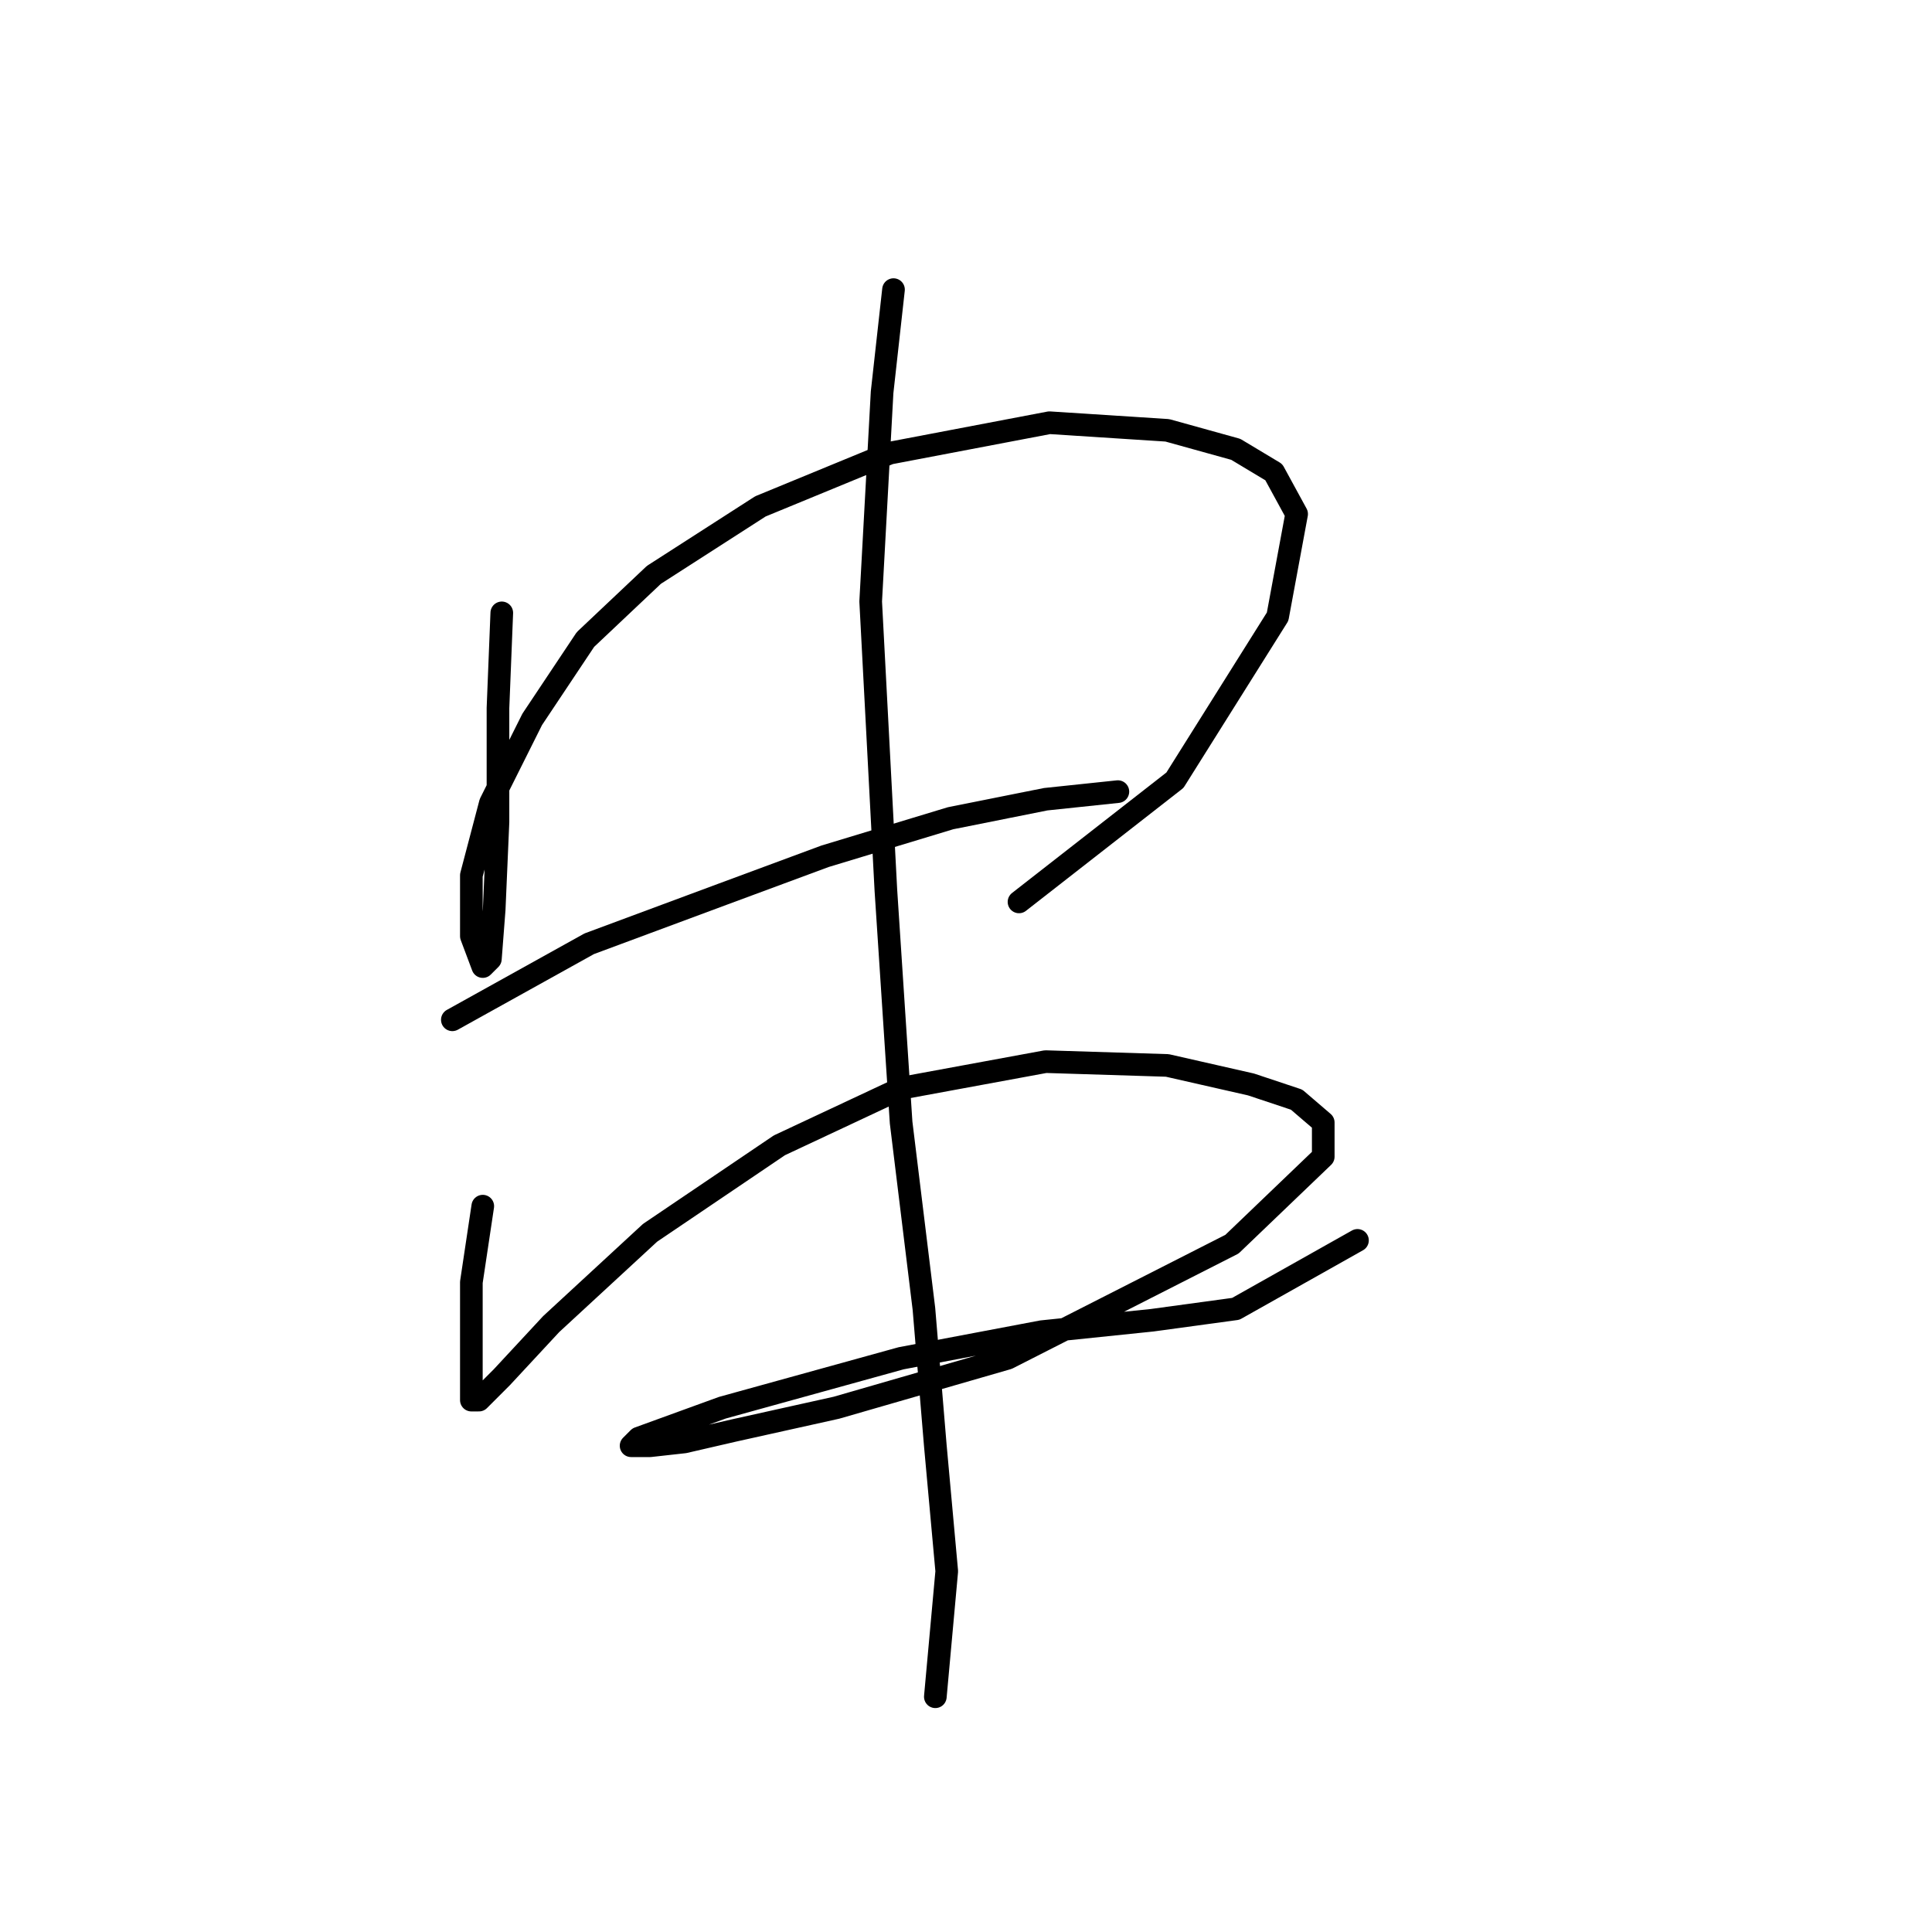 <?xml version="1.0" standalone="no"?>
    <svg width="256" height="256" xmlns="http://www.w3.org/2000/svg" version="1.1">
    <polyline stroke="black" stroke-width="3" stroke-linecap="round" fill="transparent" stroke-linejoin="round" points="66.489 81.209 65.985 93.807 65.985 108.925 65.482 120.515 64.978 127.066 63.97 128.074 62.458 124.043 62.458 115.98 64.978 106.406 70.521 95.319 77.576 84.737 86.646 76.17 100.756 67.099 117.89 60.044 139.055 56.013 154.676 57.021 163.747 59.54 168.786 62.564 171.81 68.107 169.29 81.713 155.684 103.382 135.023 119.508 135.023 119.508 " />
        <polyline stroke="black" stroke-width="3" stroke-linecap="round" fill="transparent" stroke-linejoin="round" points="59.938 135.129 78.08 125.051 95.717 118.5 109.323 113.46 125.953 108.421 138.551 105.902 148.125 104.894 148.125 104.894 " />
        <polyline stroke="black" stroke-width="3" stroke-linecap="round" fill="transparent" stroke-linejoin="round" points="63.97 159.822 62.458 169.9 62.458 176.451 62.458 181.994 62.458 185.522 63.466 185.522 66.489 182.498 73.04 175.443 86.142 163.349 103.276 151.759 119.402 144.2 138.551 140.672 154.676 141.176 165.763 143.696 171.81 145.712 175.337 148.735 175.337 153.271 163.243 164.861 133.512 179.979 110.835 186.53 97.229 189.553 90.678 191.065 86.142 191.569 83.623 191.569 84.631 190.561 95.717 186.53 119.402 179.979 138.047 176.451 152.661 174.939 163.747 173.428 179.873 164.357 179.873 164.357 " />
        <polyline stroke="black" stroke-width="3" stroke-linecap="round" fill="transparent" stroke-linejoin="round" points="118.394 38.376 116.882 51.982 115.37 79.697 117.386 117.996 119.402 148.735 122.425 173.428 123.937 191.569 125.449 208.199 123.937 224.828 123.937 224.828 " />
        </svg>